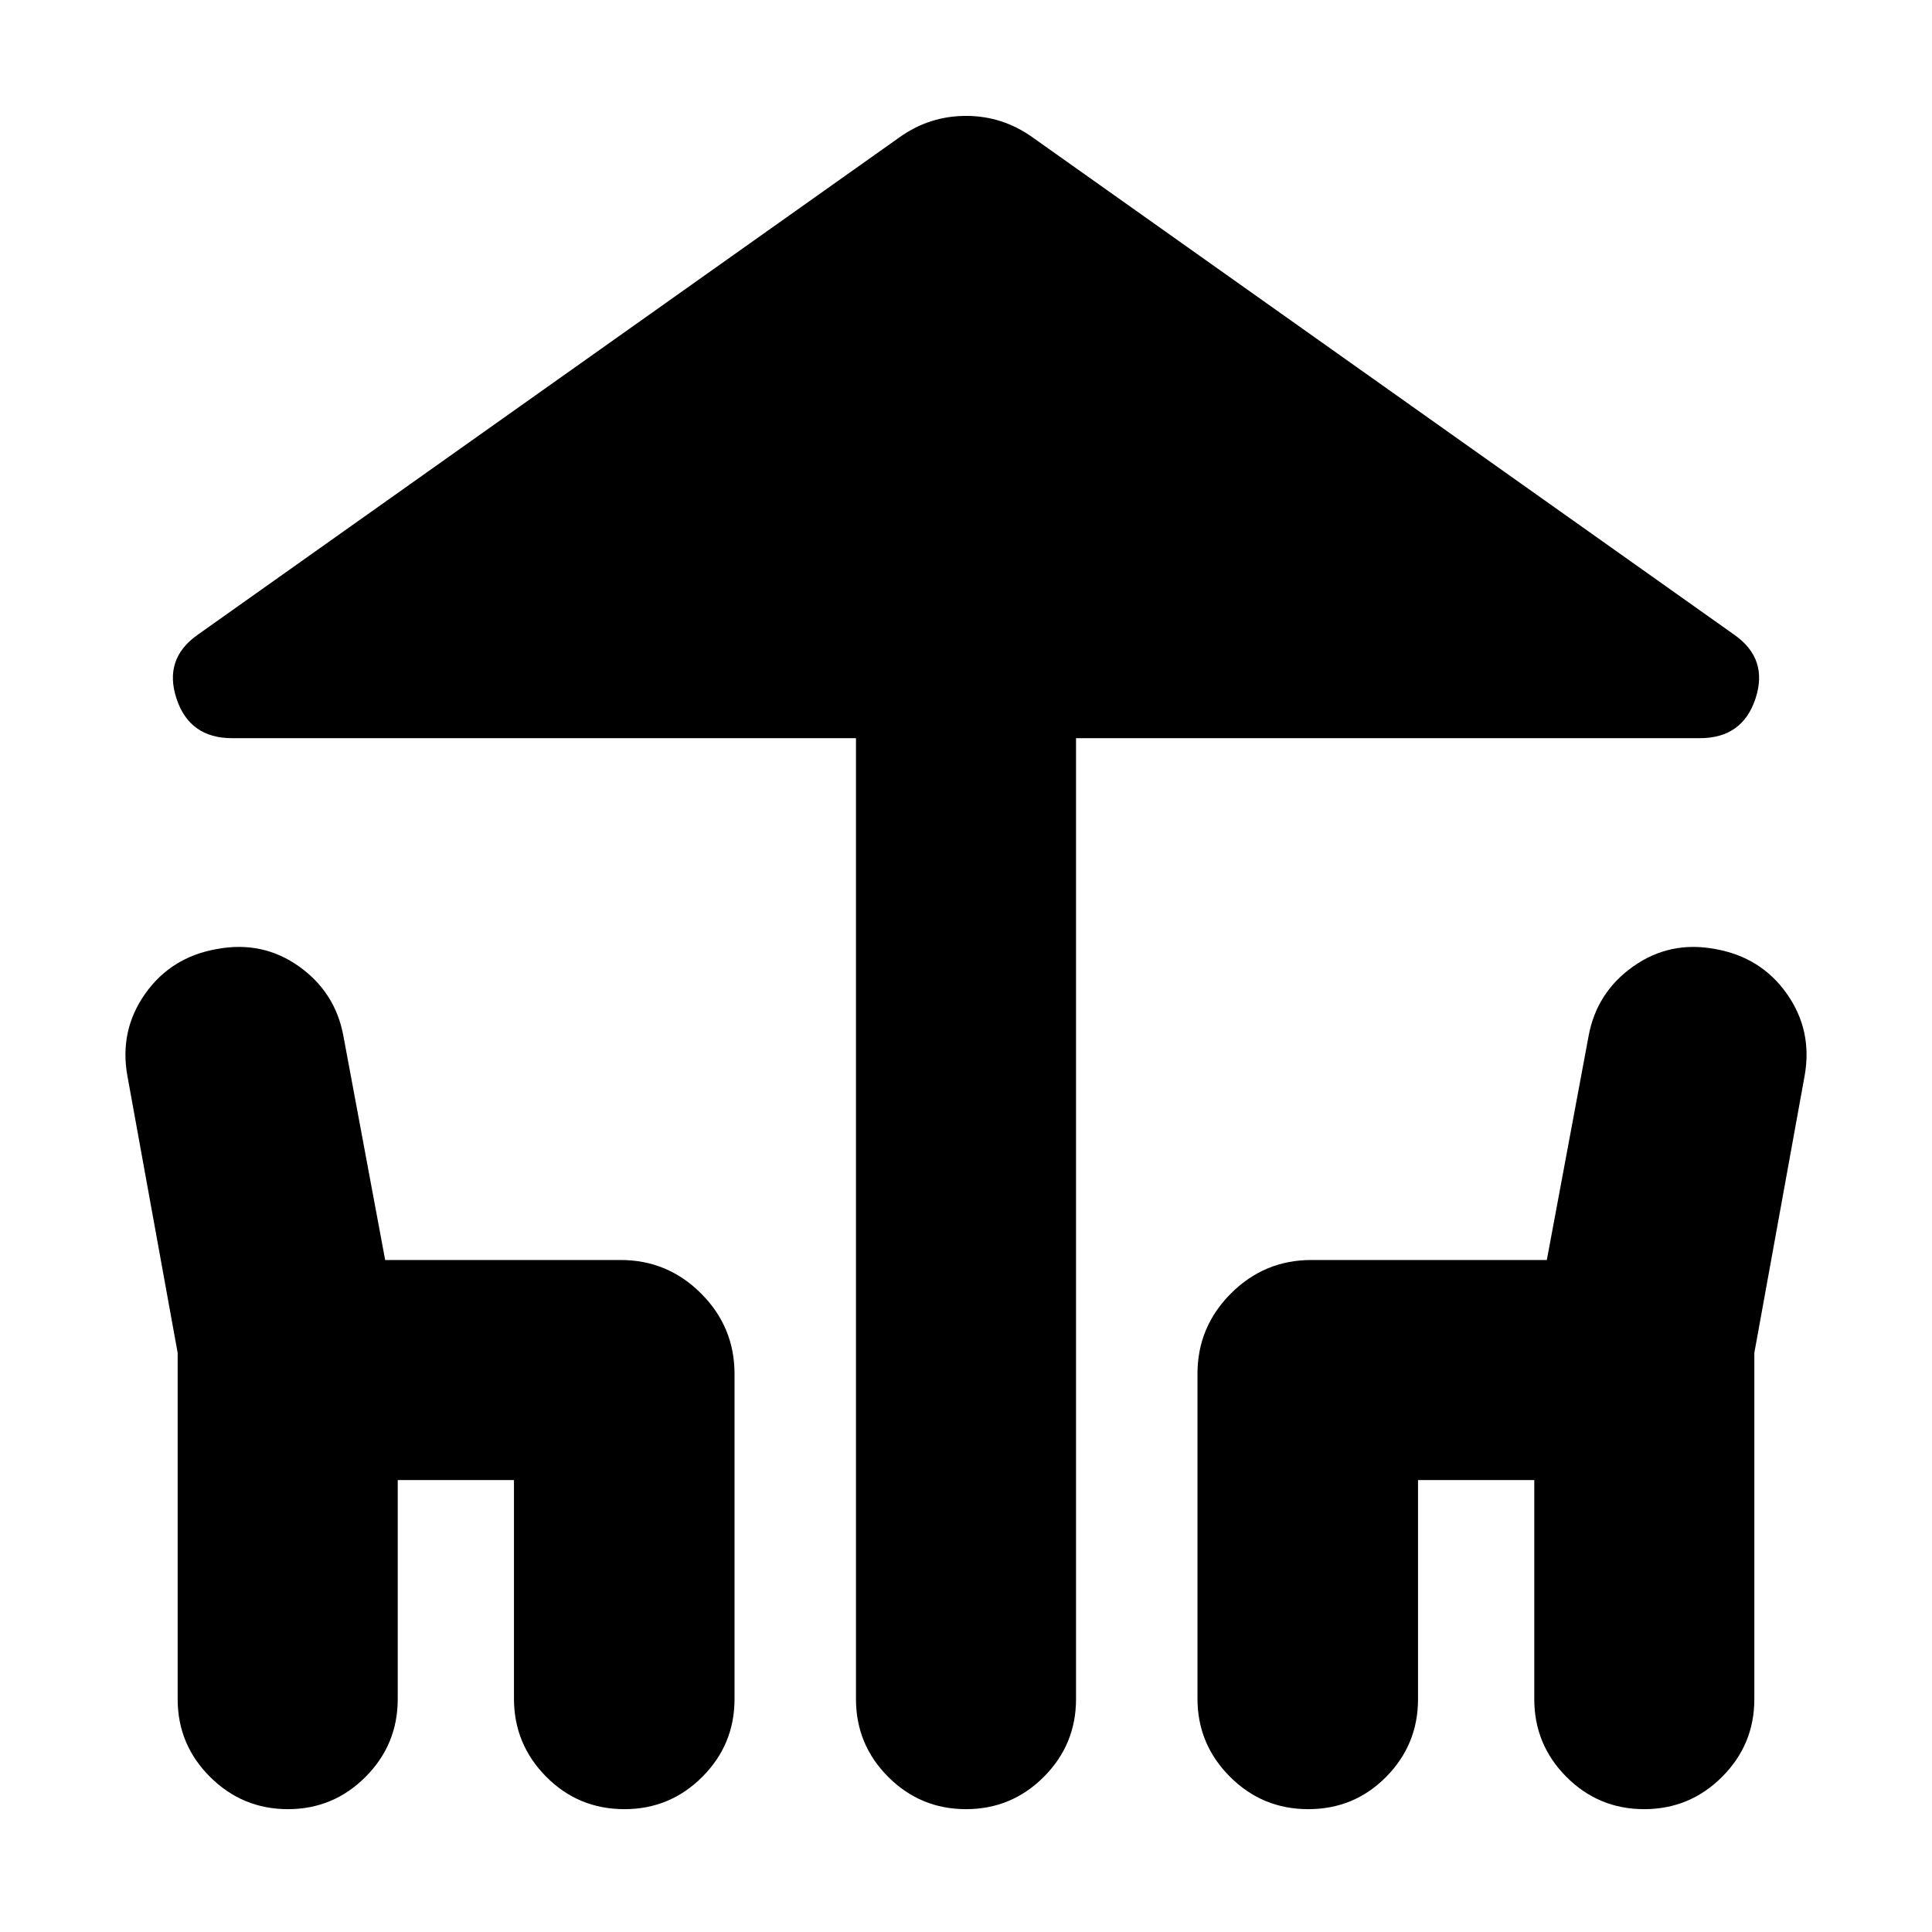 <svg xmlns="http://www.w3.org/2000/svg" height="24" viewBox="0 -960 960 960" width="24"><path d="M425.33-115.72V-593.2H115.37q-21.2 0-27.67-19.69-6.48-19.7 10.47-31.65L446.85-891.7q14.95-10.71 33.15-10.71t33.15 10.71l348.68 247.16q16.95 11.95 10.47 31.65-6.47 19.69-27.67 19.69H534.67v477.48q0 22.62-16.02 38.65Q502.62-61.04 480-61.04q-22.62 0-38.65-16.03-16.02-16.03-16.02-38.65Zm-337.05 0v-172.04l-25-137.76q-4-22.48 8.86-40.7 12.86-18.21 35.58-22.21 22.71-4.24 40.81 8.61 18.1 12.86 22.1 34.58l20.76 111.33h117q23.34 0 39.96 16.62 16.63 16.62 16.63 39.96v161.61q0 22.62-16.03 38.65-16.02 16.03-38.65 16.03-22.95 0-38.93-16.15-15.98-16.14-15.98-38.77v-108.61h-57.76v108.85q0 22.62-16 38.65-15.99 16.03-38.57 16.03t-38.68-16.03q-16.1-16.03-16.1-38.65Zm506.74-.24v-161.37q0-23.34 16.63-39.96 16.62-16.62 39.96-16.62h117l20.76-111.33q4-21.72 22.22-34.58 18.21-12.85 40.69-8.61 22.72 4 35.58 22.21 12.86 18.22 8.86 40.7l-25 137.76v172.04q0 22.62-16.05 38.65-16.04 16.03-38.69 16.03t-38.63-16.03q-15.98-16.03-15.98-38.65v-108.85h-57.76v108.85q0 22.62-15.86 38.65-15.86 16.03-38.7 16.03-22.83 0-38.93-16.15-16.1-16.14-16.1-38.77Z"/></svg>